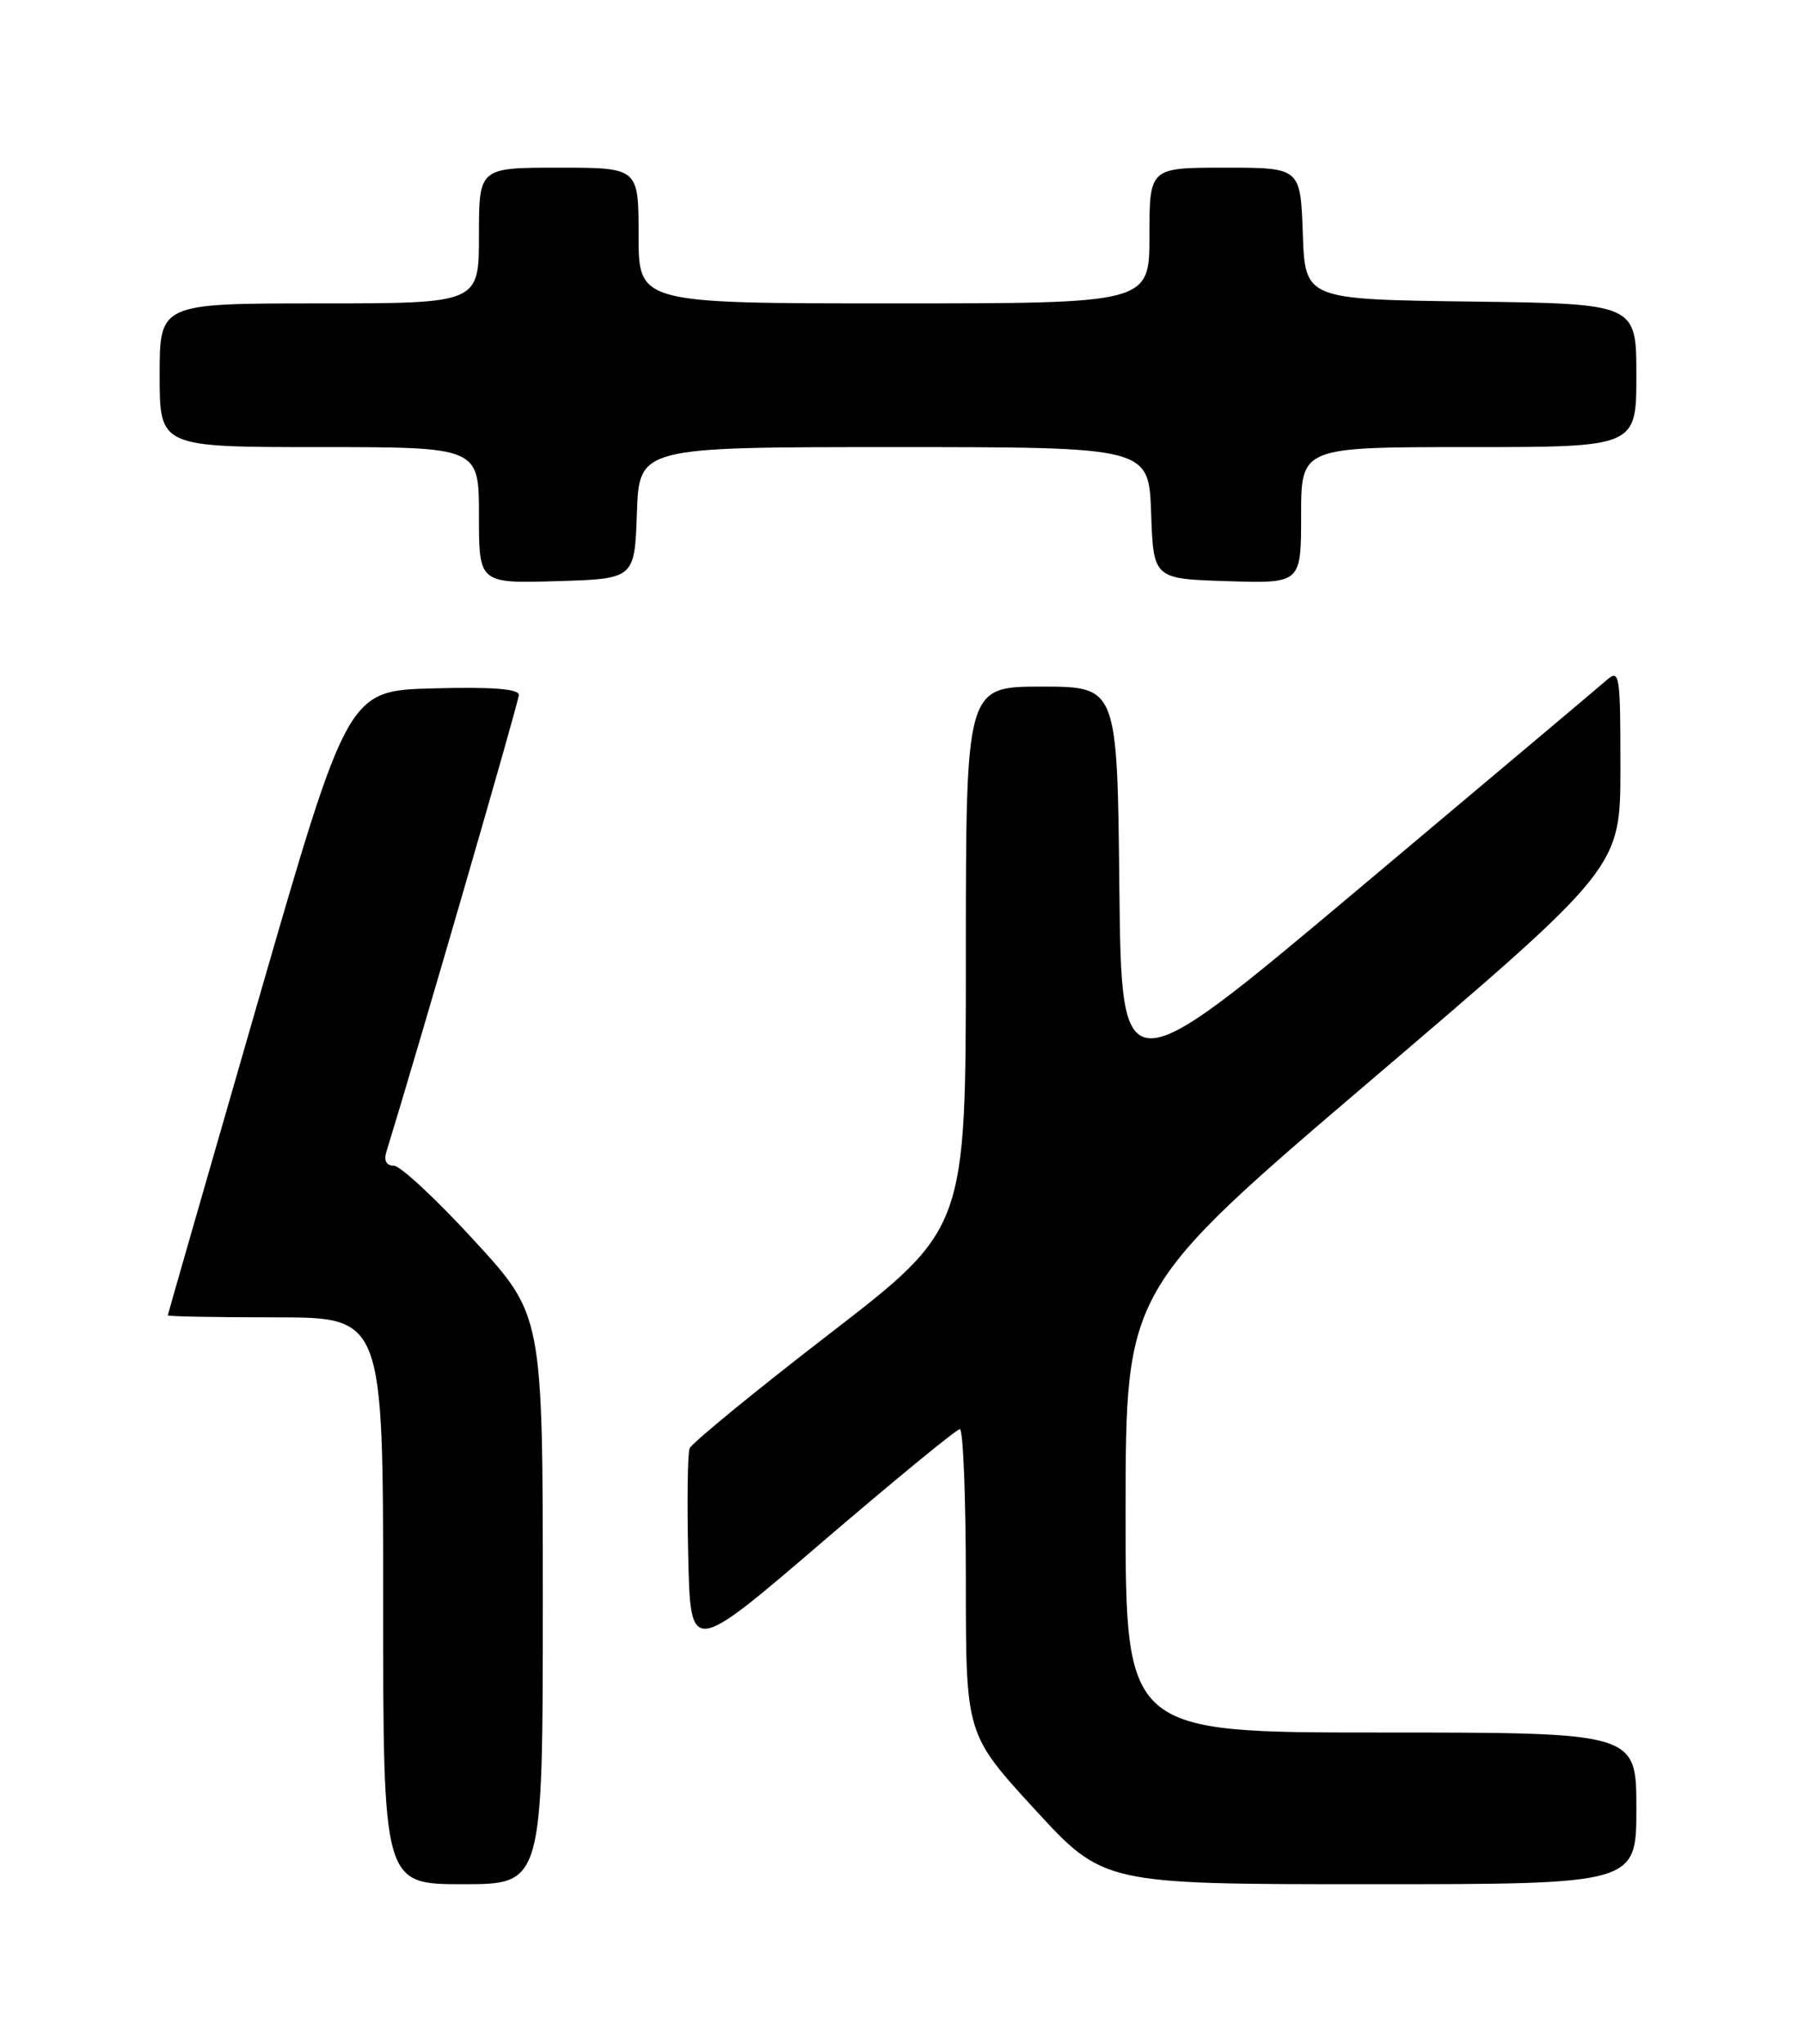 <?xml version="1.0" encoding="UTF-8" standalone="no"?>
<!DOCTYPE svg PUBLIC "-//W3C//DTD SVG 1.1//EN" "http://www.w3.org/Graphics/SVG/1.1/DTD/svg11.dtd" >
<svg xmlns="http://www.w3.org/2000/svg" xmlns:xlink="http://www.w3.org/1999/xlink" version="1.1" viewBox="0 0 226 256">
 <g >
 <path fill="currentColor"
d=" M 68.00 200.37 C 68.00 164.73 68.00 164.73 59.40 155.37 C 54.67 150.21 50.14 146.00 49.34 146.00 C 48.40 146.00 48.06 145.37 48.41 144.25 C 52.35 131.47 65.00 87.87 65.00 87.04 C 65.00 86.28 61.63 86.02 54.28 86.22 C 43.57 86.50 43.57 86.50 32.30 125.50 C 26.11 146.95 21.03 164.61 21.02 164.75 C 21.01 164.89 27.07 165.00 34.50 165.00 C 48.00 165.00 48.00 165.00 48.00 200.50 C 48.00 236.00 48.00 236.00 58.00 236.00 C 68.00 236.00 68.00 236.00 68.00 200.37 Z  M 205.00 226.50 C 205.00 217.00 205.00 217.00 173.00 217.00 C 141.00 217.00 141.00 217.00 141.01 189.25 C 141.03 161.50 141.03 161.50 172.01 135.08 C 203.00 108.65 203.00 108.65 203.00 96.17 C 203.00 84.37 202.90 83.77 201.25 85.21 C 200.29 86.05 186.22 97.88 170.00 111.51 C 140.50 136.29 140.50 136.29 140.23 111.14 C 139.97 86.00 139.97 86.00 130.48 86.00 C 121.00 86.00 121.00 86.00 121.00 119.94 C 121.00 153.89 121.00 153.89 103.92 167.06 C 94.53 174.30 86.64 180.77 86.39 181.42 C 86.14 182.08 86.06 188.17 86.22 194.95 C 86.50 207.30 86.50 207.30 103.00 193.15 C 112.08 185.37 119.84 179.00 120.25 179.00 C 120.66 179.00 121.00 187.60 121.00 198.11 C 121.00 217.21 121.00 217.21 129.62 226.61 C 138.25 236.00 138.25 236.00 171.62 236.00 C 205.00 236.00 205.00 236.00 205.00 226.50 Z  M 79.79 64.25 C 80.08 56.00 80.08 56.00 112.00 56.00 C 143.92 56.00 143.92 56.00 144.21 64.25 C 144.50 72.50 144.50 72.50 153.75 72.79 C 163.00 73.08 163.00 73.08 163.00 64.54 C 163.00 56.00 163.00 56.00 184.00 56.00 C 205.00 56.00 205.00 56.00 205.00 47.02 C 205.00 38.04 205.00 38.04 184.25 37.77 C 163.50 37.50 163.50 37.50 163.21 29.25 C 162.92 21.00 162.92 21.00 153.46 21.00 C 144.00 21.00 144.00 21.00 144.00 29.50 C 144.00 38.00 144.00 38.00 112.00 38.00 C 80.00 38.00 80.00 38.00 80.00 29.50 C 80.00 21.00 80.00 21.00 70.00 21.00 C 60.00 21.00 60.00 21.00 60.00 29.50 C 60.00 38.00 60.00 38.00 40.00 38.00 C 20.00 38.00 20.00 38.00 20.00 47.00 C 20.00 56.00 20.00 56.00 40.00 56.00 C 60.00 56.00 60.00 56.00 60.00 64.54 C 60.00 73.07 60.00 73.07 69.75 72.79 C 79.50 72.50 79.50 72.50 79.79 64.25 Z "/>
</g>
</svg>